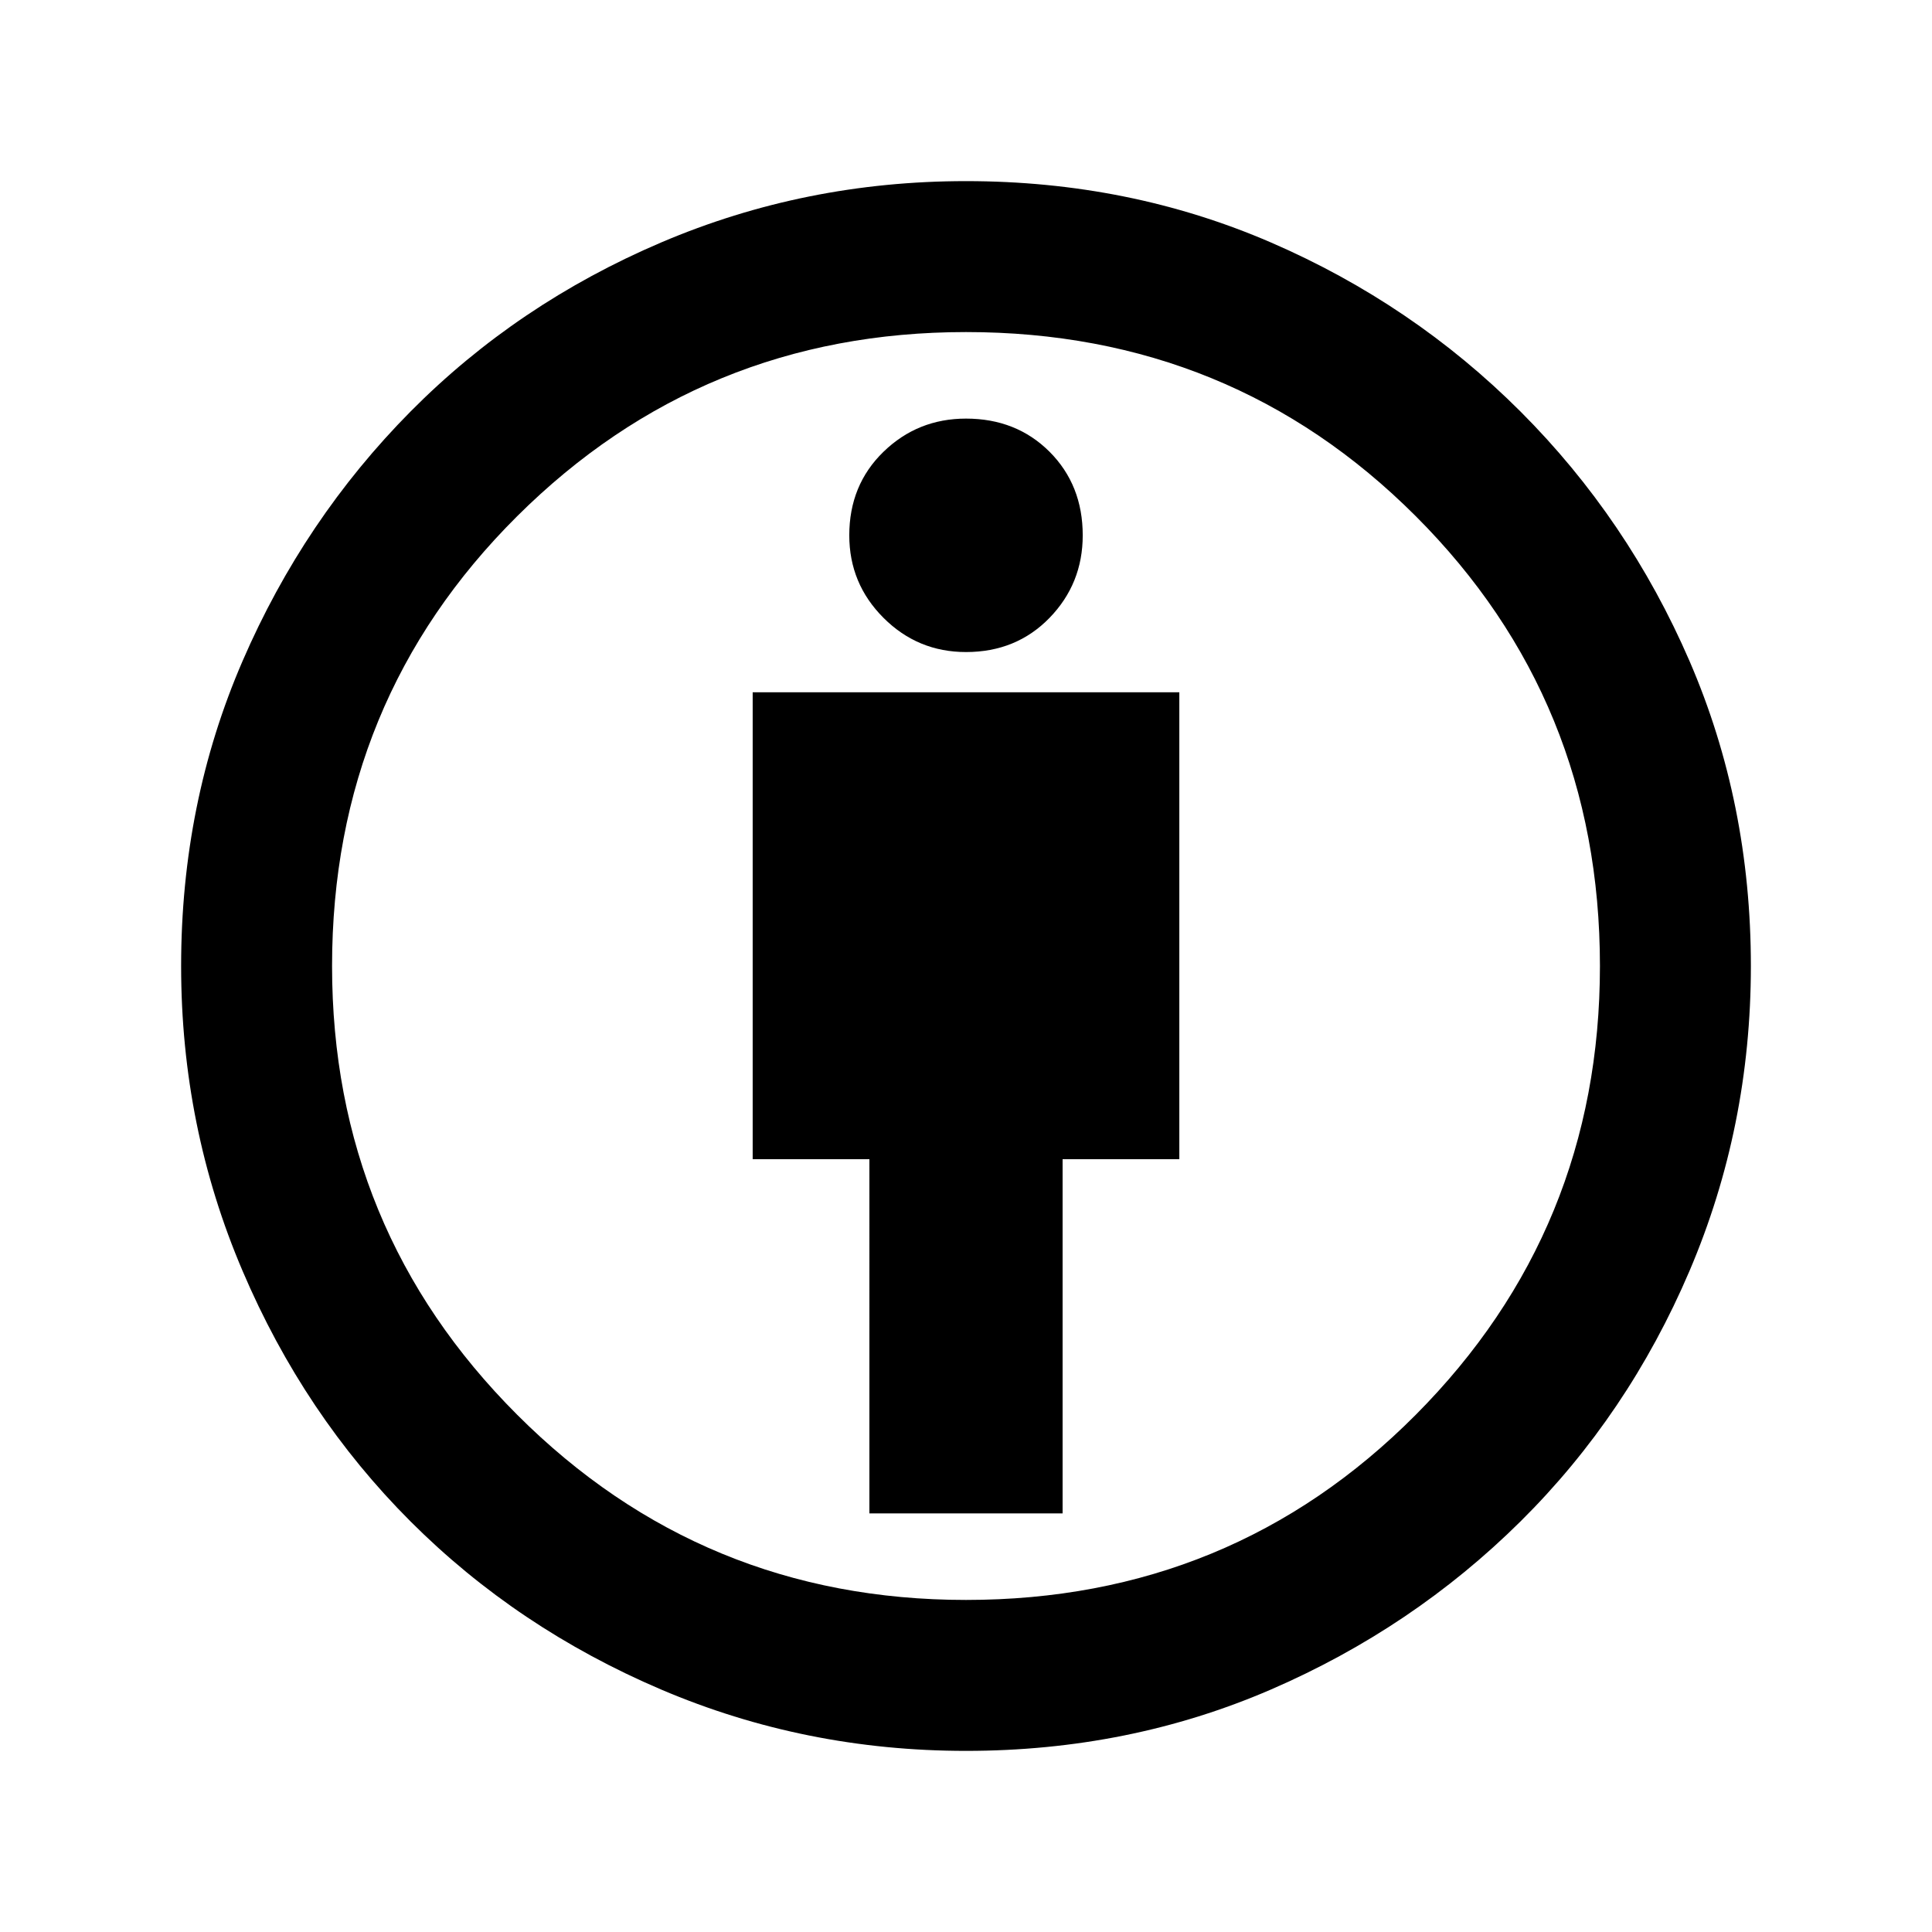 <svg xmlns="http://www.w3.org/2000/svg" height="24" width="24"><path d="M10.8 18.8h2.4v-4.4h1.45V8.6h-5.3v5.8h1.45Zm1.2 2.95q-2 0-3.787-.762Q6.425 20.225 5.1 18.9q-1.325-1.325-2.087-3.113Q2.25 14 2.25 12q0-2.025.763-3.788.762-1.762 2.087-3.1 1.325-1.337 3.113-2.1Q10 2.25 12 2.25q2.025 0 3.788.762 1.762.763 3.1 2.1 1.337 1.338 2.1 3.1.762 1.763.762 3.788 0 2-.762 3.787-.763 1.788-2.1 3.113-1.338 1.325-3.1 2.088-1.763.762-3.788.762Zm0-1.875q3.3 0 5.587-2.3 2.288-2.3 2.288-5.575 0-3.3-2.288-5.588Q15.3 4.125 12 4.125q-3.275 0-5.575 2.287Q4.125 8.7 4.125 12q0 3.275 2.3 5.575 2.3 2.3 5.575 2.3ZM12 8.1q.625 0 1.038-.425.412-.425.412-1.025 0-.625-.412-1.038Q12.625 5.2 12 5.2q-.6 0-1.025.412-.425.413-.425 1.038 0 .6.425 1.025Q11.4 8.1 12 8.1Zm0 3.9Z"/></svg>